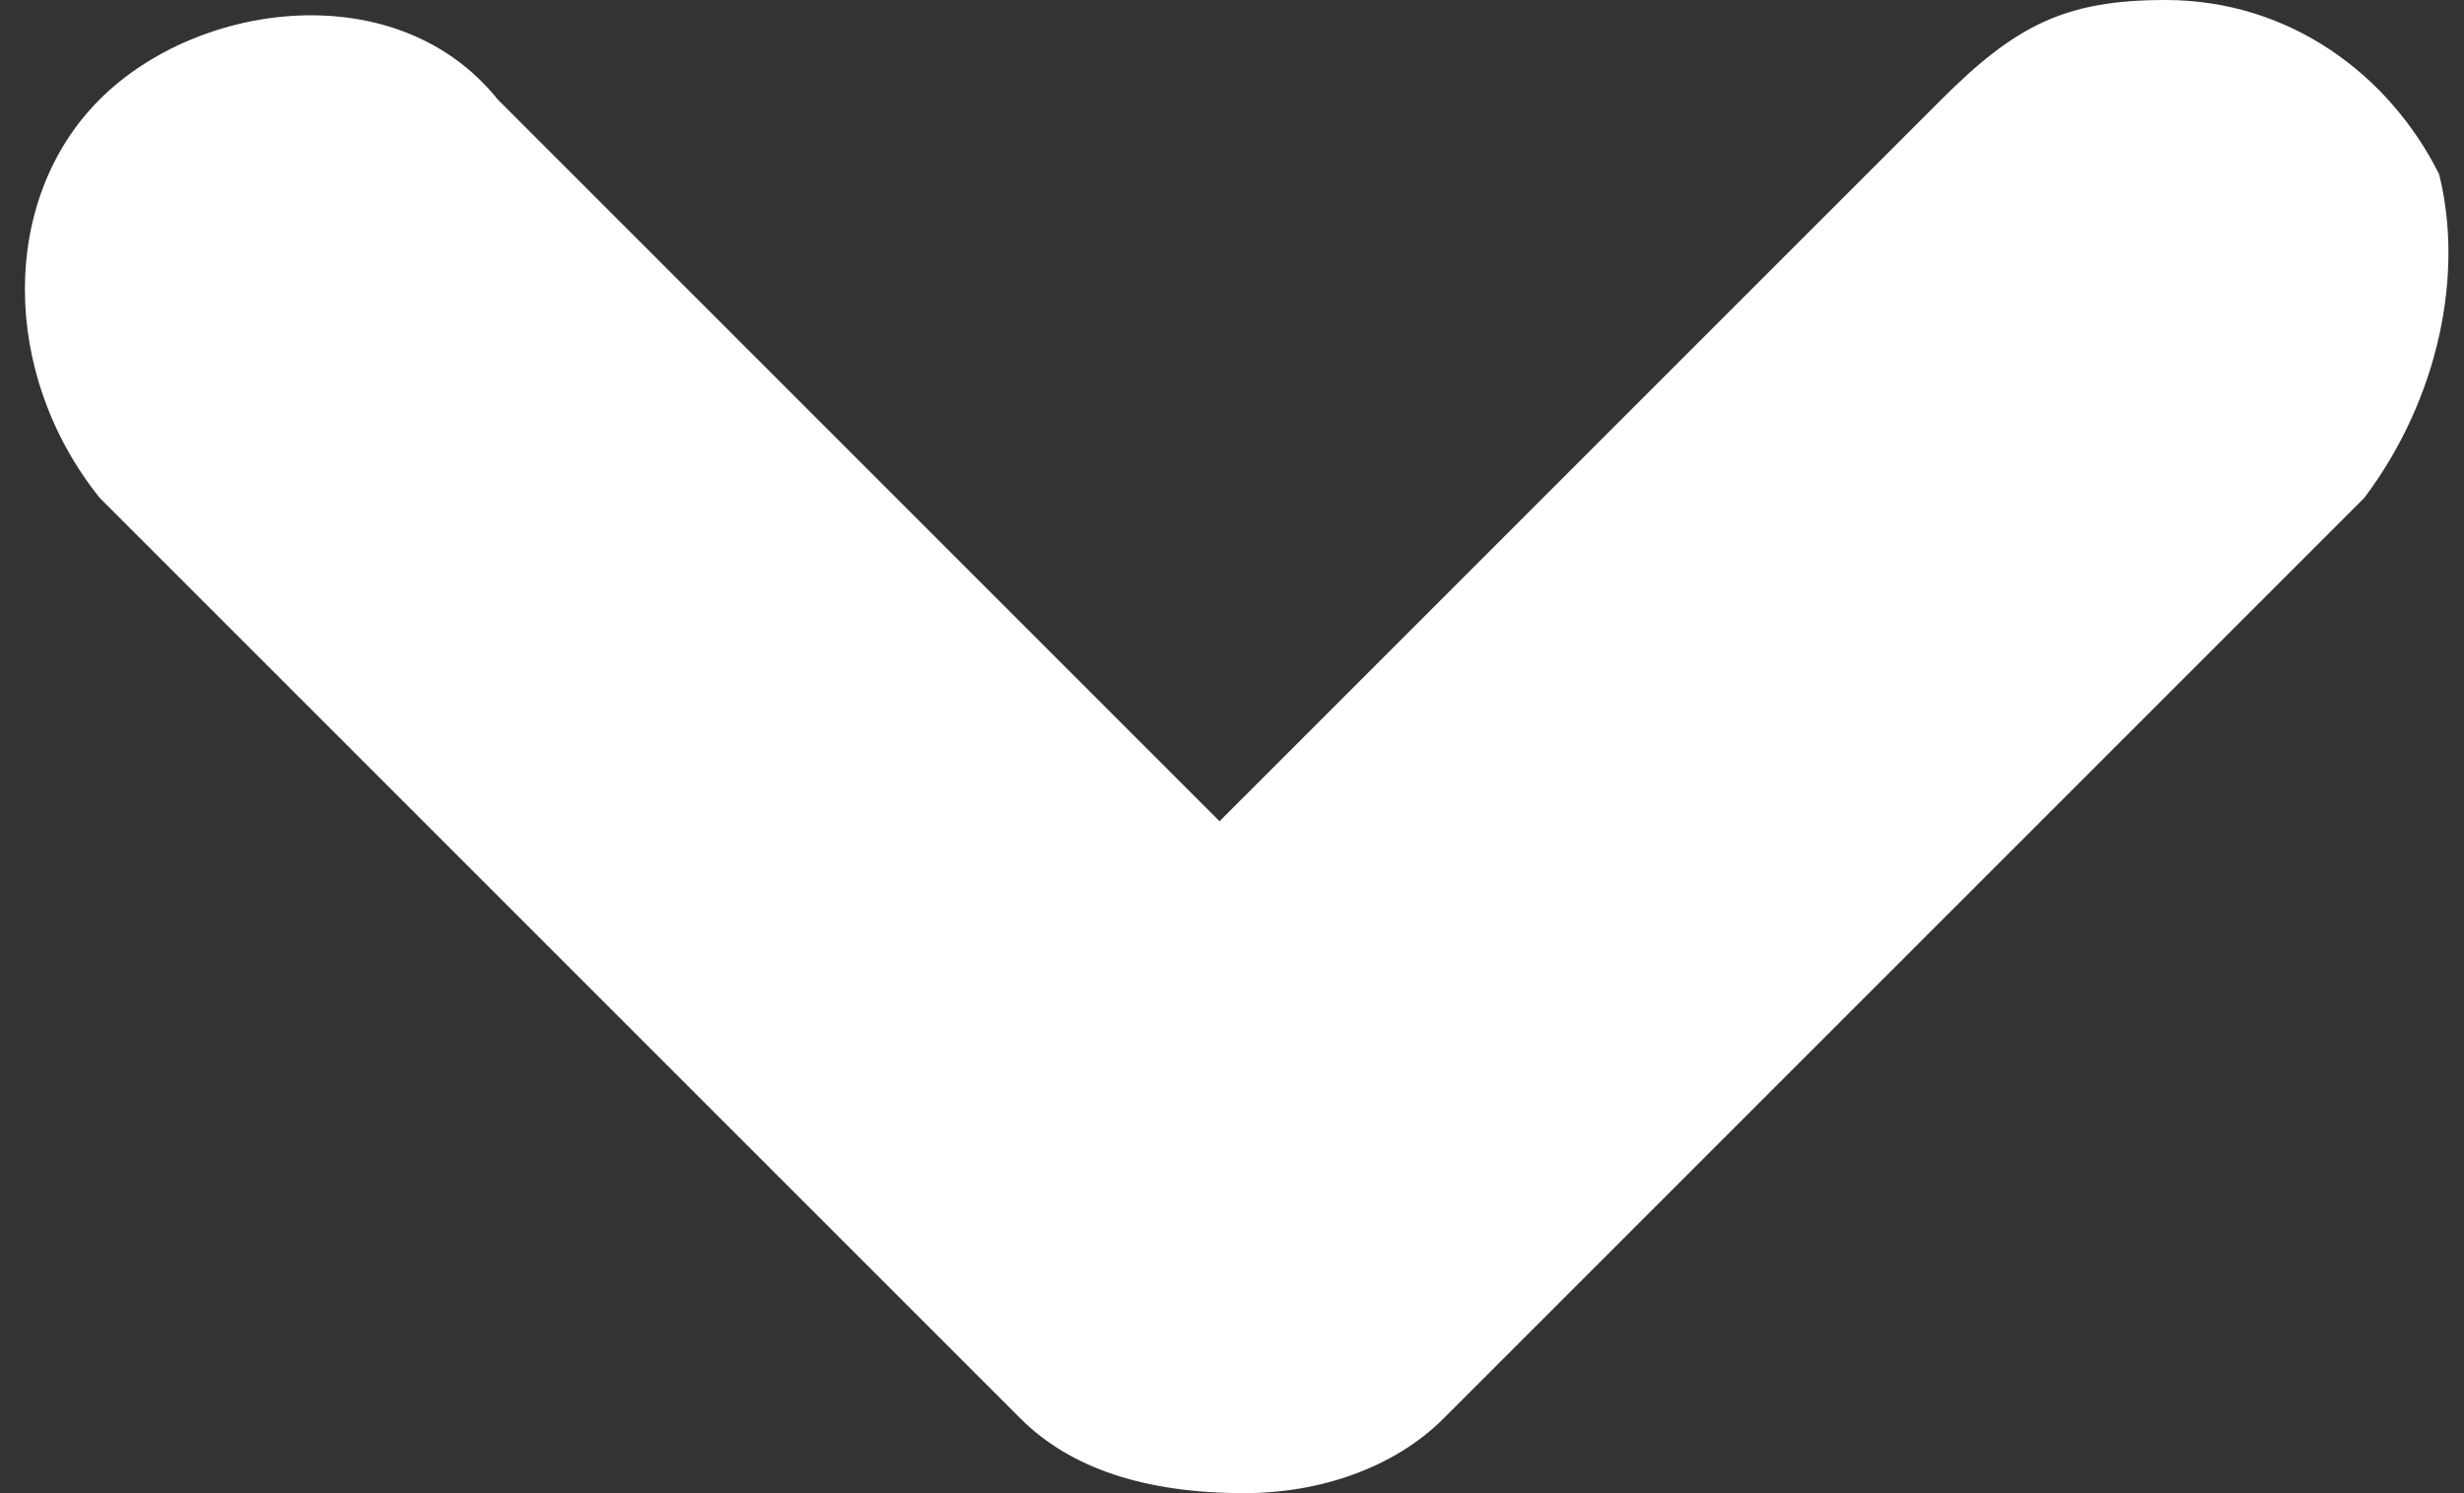 <?xml version="1.0" encoding="utf-8"?>
<!-- Generator: Adobe Illustrator 26.2.1, SVG Export Plug-In . SVG Version: 6.00 Build 0)  -->
<svg version="1.1" id="a" xmlns="http://www.w3.org/2000/svg" xmlns:xlink="http://www.w3.org/1999/xlink" x="0px" y="0px"
	 viewBox="0 0 9.9 6" style="enable-background:new 0 0 9.9 6;" xml:space="preserve">
<rect x="0" y="0" width="9.9" height="6" fill="#333333" stroke="none"/>
<style type="text/css">
	.st0{fill:#FFFFFF;}
</style>
<path class="st0" d="M8.7,0c0.5,0,0.9,0.3,1.1,0.7C9.9,1.1,9.8,1.6,9.5,2L5.8,5.7C5.6,5.9,5.3,6,5,6h0C4.6,6,4.3,5.9,4.1,5.7L0.4,2
	c-0.4-0.5-0.4-1.2,0-1.6s1.2-0.5,1.6,0l2.9,2.9l2.9-2.9C8.1,0.1,8.3,0,8.7,0L8.7,0z"/>
</svg>
